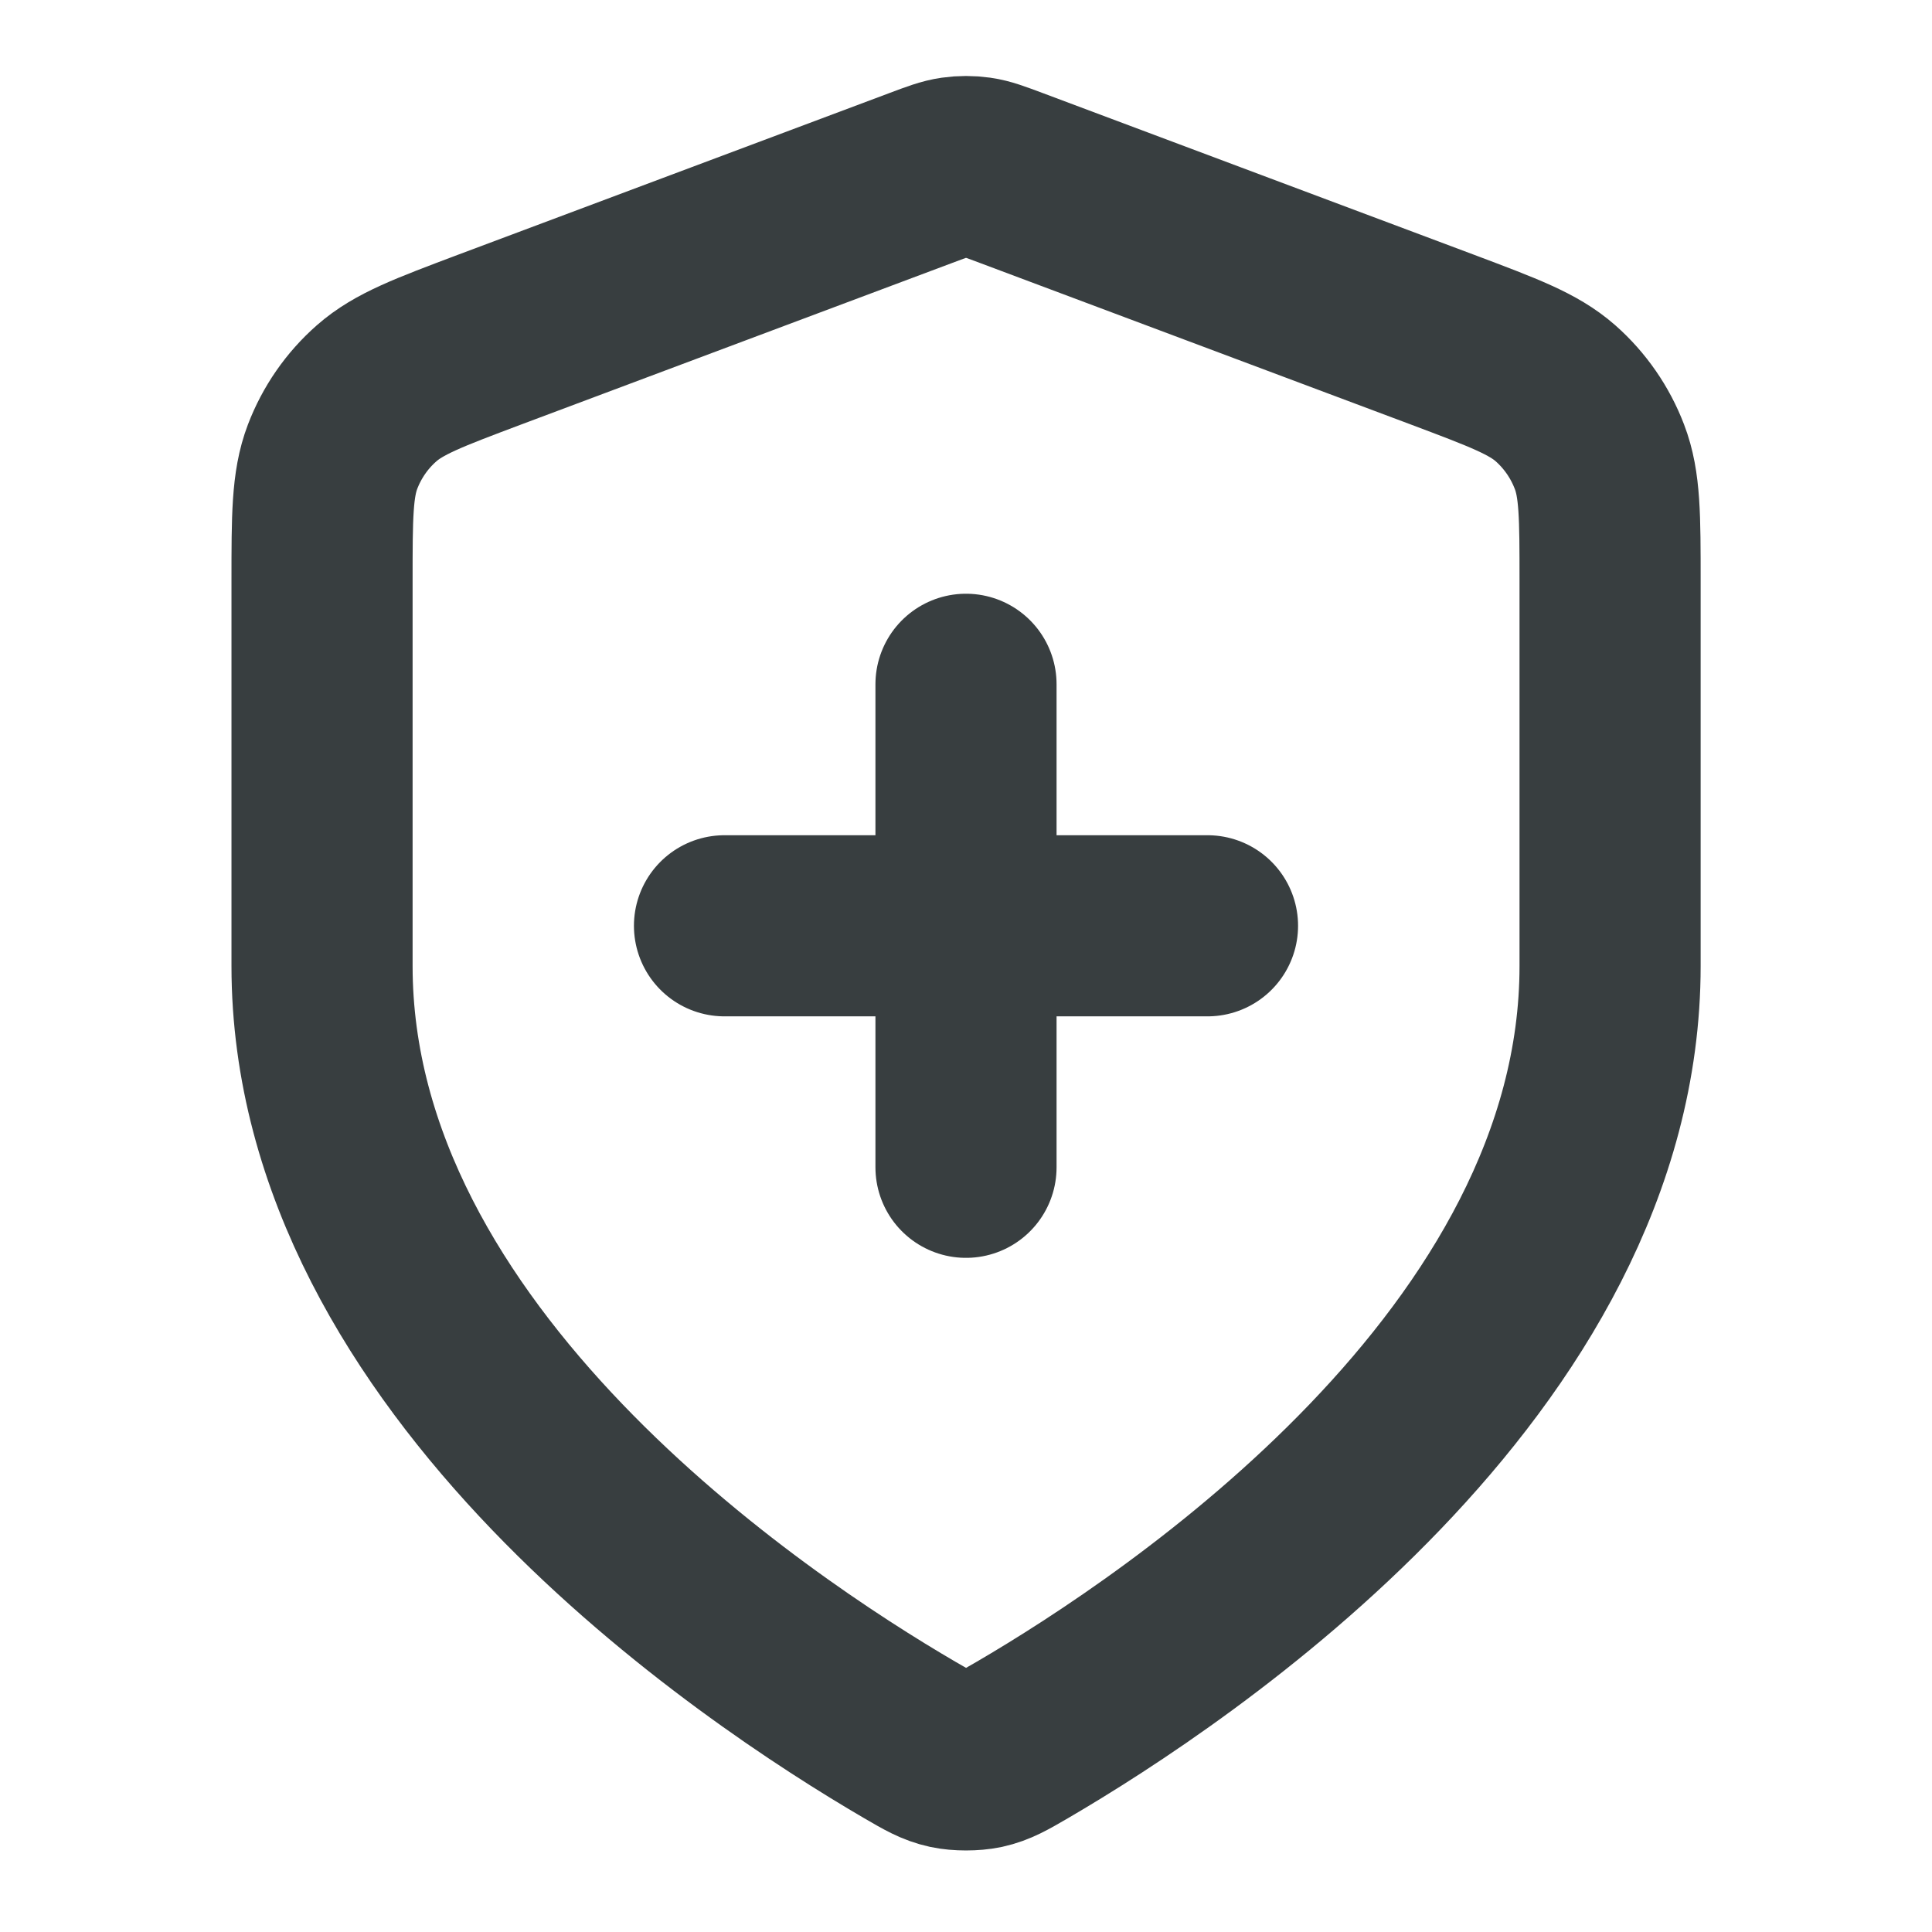 <svg width="16" height="16" viewBox="0 0 16 16" fill="none" xmlns="http://www.w3.org/2000/svg">
<path d="M8 9.667V5.667M6 7.667H10M13.334 8C13.334 11.273 9.764 13.652 8.466 14.41C8.318 14.496 8.244 14.539 8.14 14.562C8.059 14.579 7.941 14.579 7.861 14.562C7.756 14.539 7.683 14.496 7.535 14.41C6.236 13.652 2.667 11.273 2.667 8V4.812C2.667 4.279 2.667 4.012 2.754 3.783C2.831 3.581 2.956 3.4 3.119 3.257C3.303 3.095 3.552 3.002 4.051 2.814L7.626 1.474C7.764 1.422 7.834 1.396 7.905 1.386C7.968 1.377 8.032 1.377 8.096 1.386C8.167 1.396 8.236 1.422 8.375 1.474L11.949 2.814C12.448 3.002 12.698 3.095 12.882 3.257C13.044 3.4 13.169 3.581 13.246 3.783C13.334 4.012 13.334 4.279 13.334 4.812V8Z" stroke="#383E40" stroke-width="1.5" stroke-linecap="round" stroke-linejoin="round"/>
</svg>
